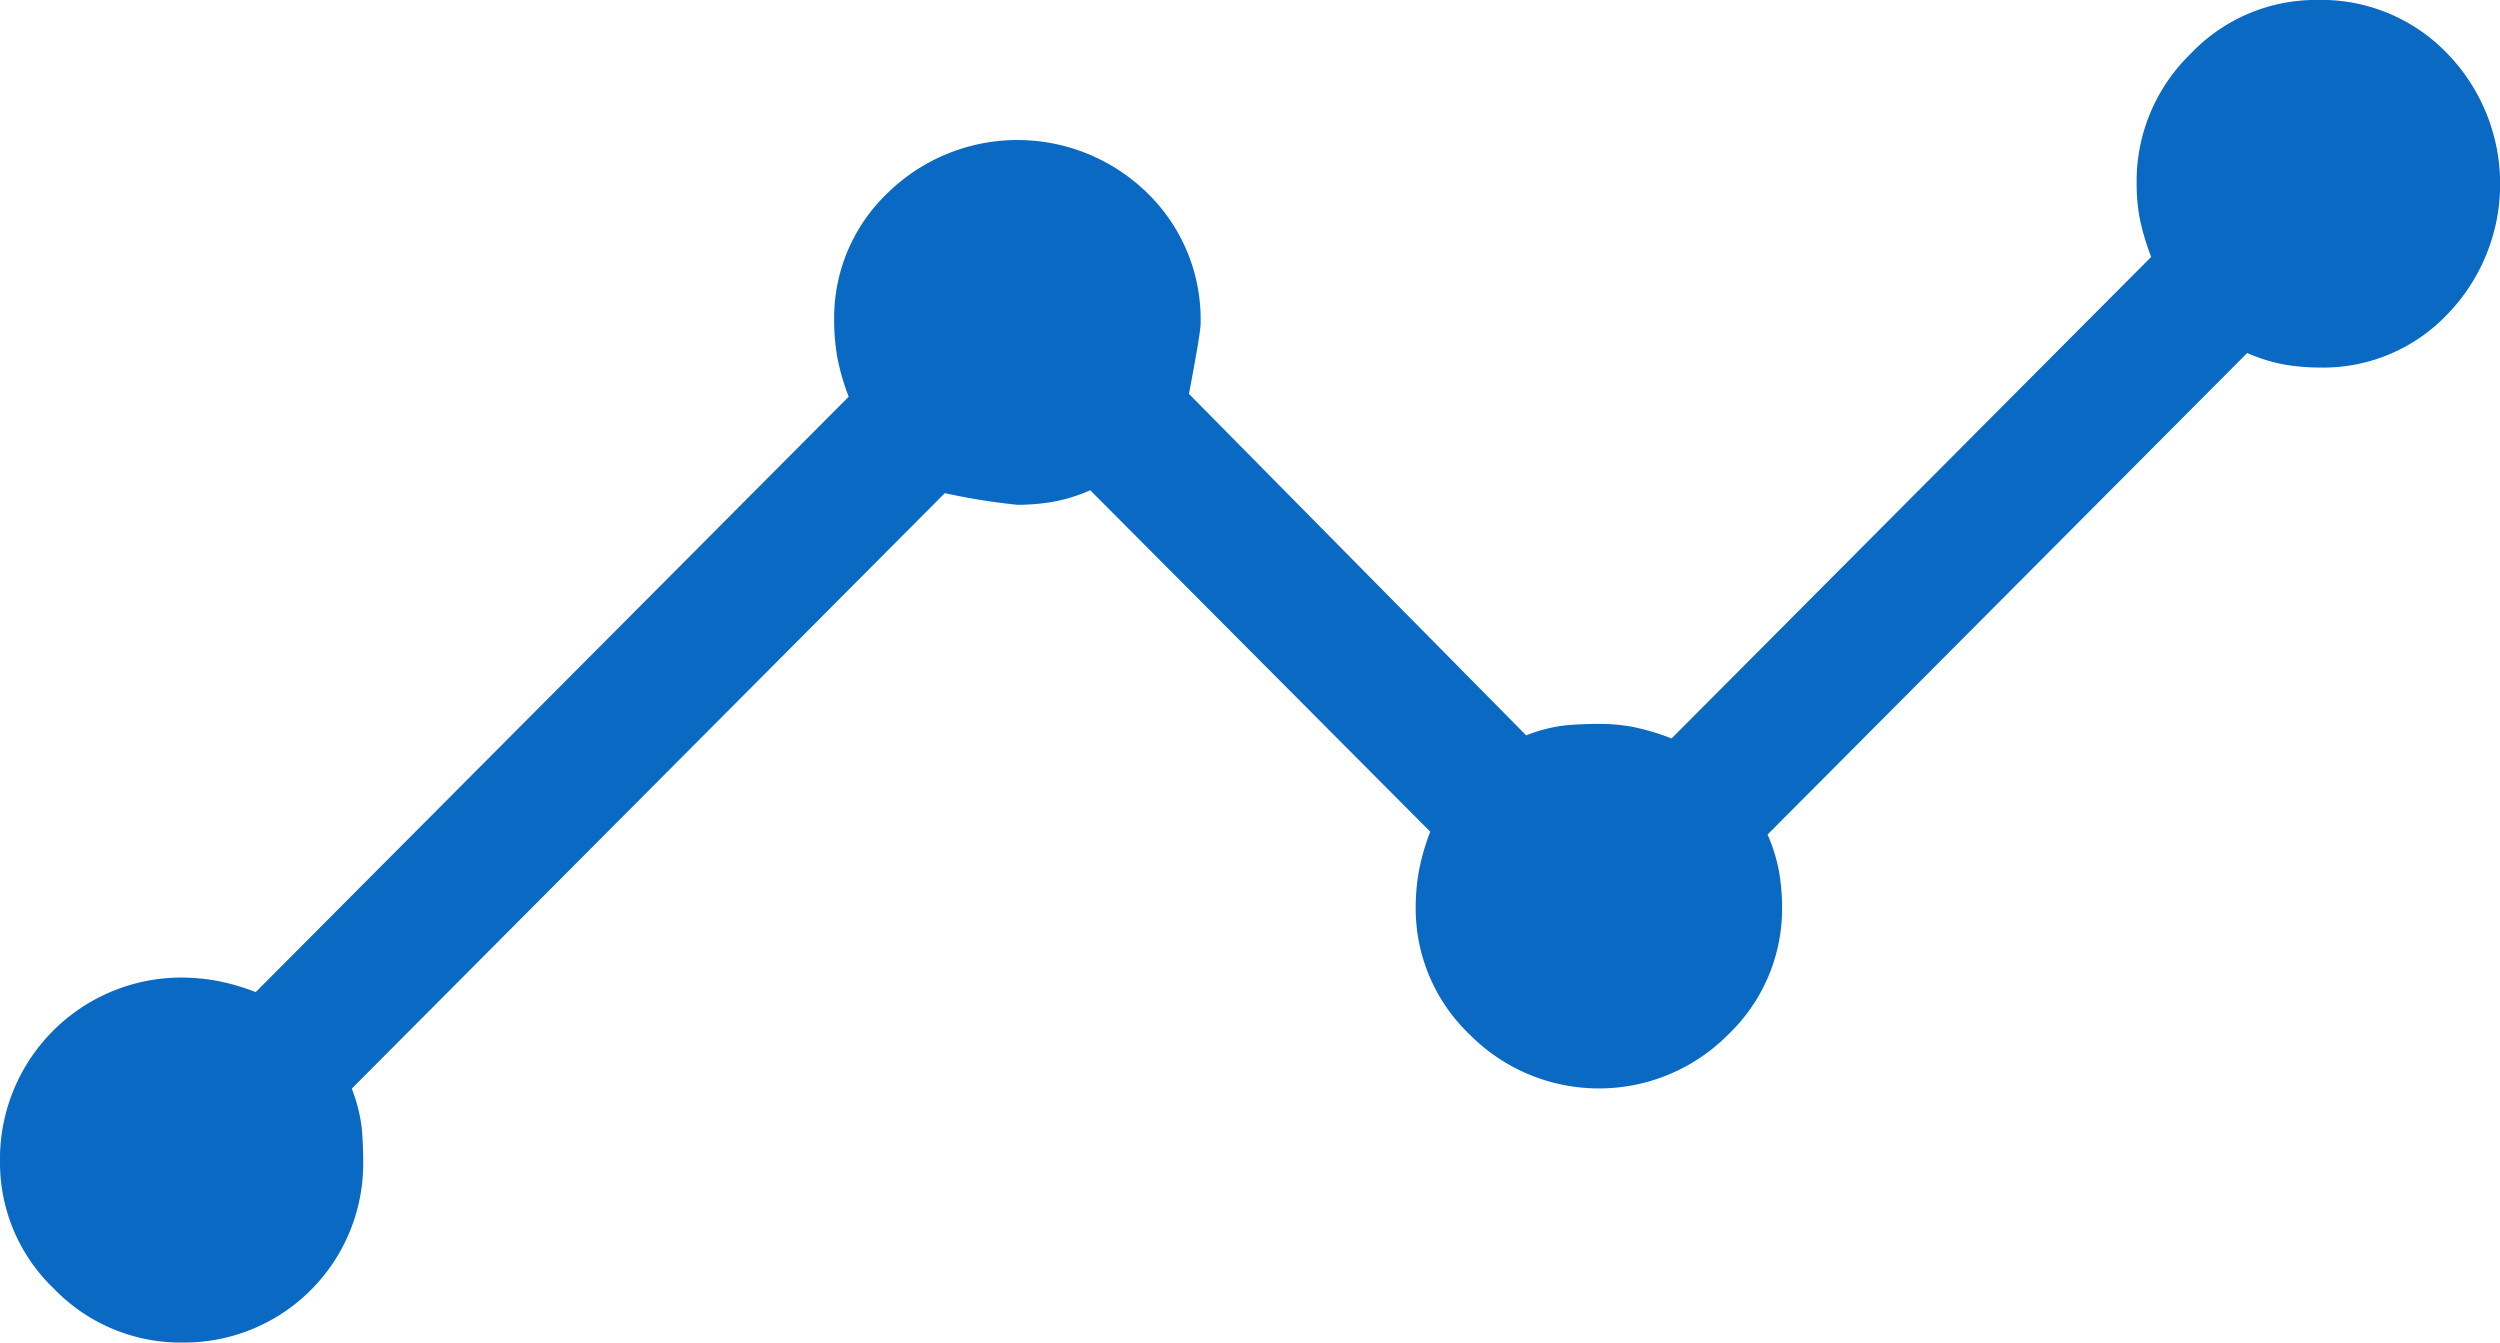 <svg xmlns="http://www.w3.org/2000/svg" width="50" height="26.851" viewBox="0 0 50 26.851">
  <path id="insights_FILL0_wght300_GRAD0_opsz48" d="M6.163,45.3a3.52,3.52,0,0,1-2.587-1.08A3.482,3.482,0,0,1,2.5,41.681,3.63,3.63,0,0,1,6.1,38a4.221,4.221,0,0,1,.7.058,4.45,4.45,0,0,1,.814.233l11.86-11.908a4.5,4.5,0,0,1-.233-.817,4.271,4.271,0,0,1-.058-.7A3.453,3.453,0,0,1,20.262,22.3a3.711,3.711,0,0,1,5.174,0,3.521,3.521,0,0,1,1.076,2.627q0,.175-.233,1.4l6.744,6.829a3.12,3.12,0,0,1,.785-.2q.32-.029.669-.029a3.718,3.718,0,0,1,.669.058,4.715,4.715,0,0,1,.785.233l9.593-9.631a4.762,4.762,0,0,1-.233-.788,3.762,3.762,0,0,1-.058-.671,3.548,3.548,0,0,1,1.076-2.6,3.454,3.454,0,0,1,2.529-1.08,3.493,3.493,0,0,1,2.616,1.08,3.747,3.747,0,0,1,0,5.2A3.426,3.426,0,0,1,48.9,25.8a4.22,4.22,0,0,1-.7-.058,3.316,3.316,0,0,1-.756-.233l-9.593,9.631a3.349,3.349,0,0,1,.233.759,4.27,4.27,0,0,1,.058.7,3.482,3.482,0,0,1-1.076,2.539,3.639,3.639,0,0,1-5.174,0A3.482,3.482,0,0,1,30.814,36.6a4.27,4.27,0,0,1,.058-.7,4.5,4.5,0,0,1,.233-.817l-6.8-6.829a3.316,3.316,0,0,1-.756.233,4.221,4.221,0,0,1-.7.058,12.962,12.962,0,0,1-1.453-.233L9.535,40.222a3.153,3.153,0,0,1,.2.788q.029.321.029.671a3.581,3.581,0,0,1-3.6,3.619Z" transform="translate(-2.5 -18.449)" fill="#0969c3"/>
</svg>
